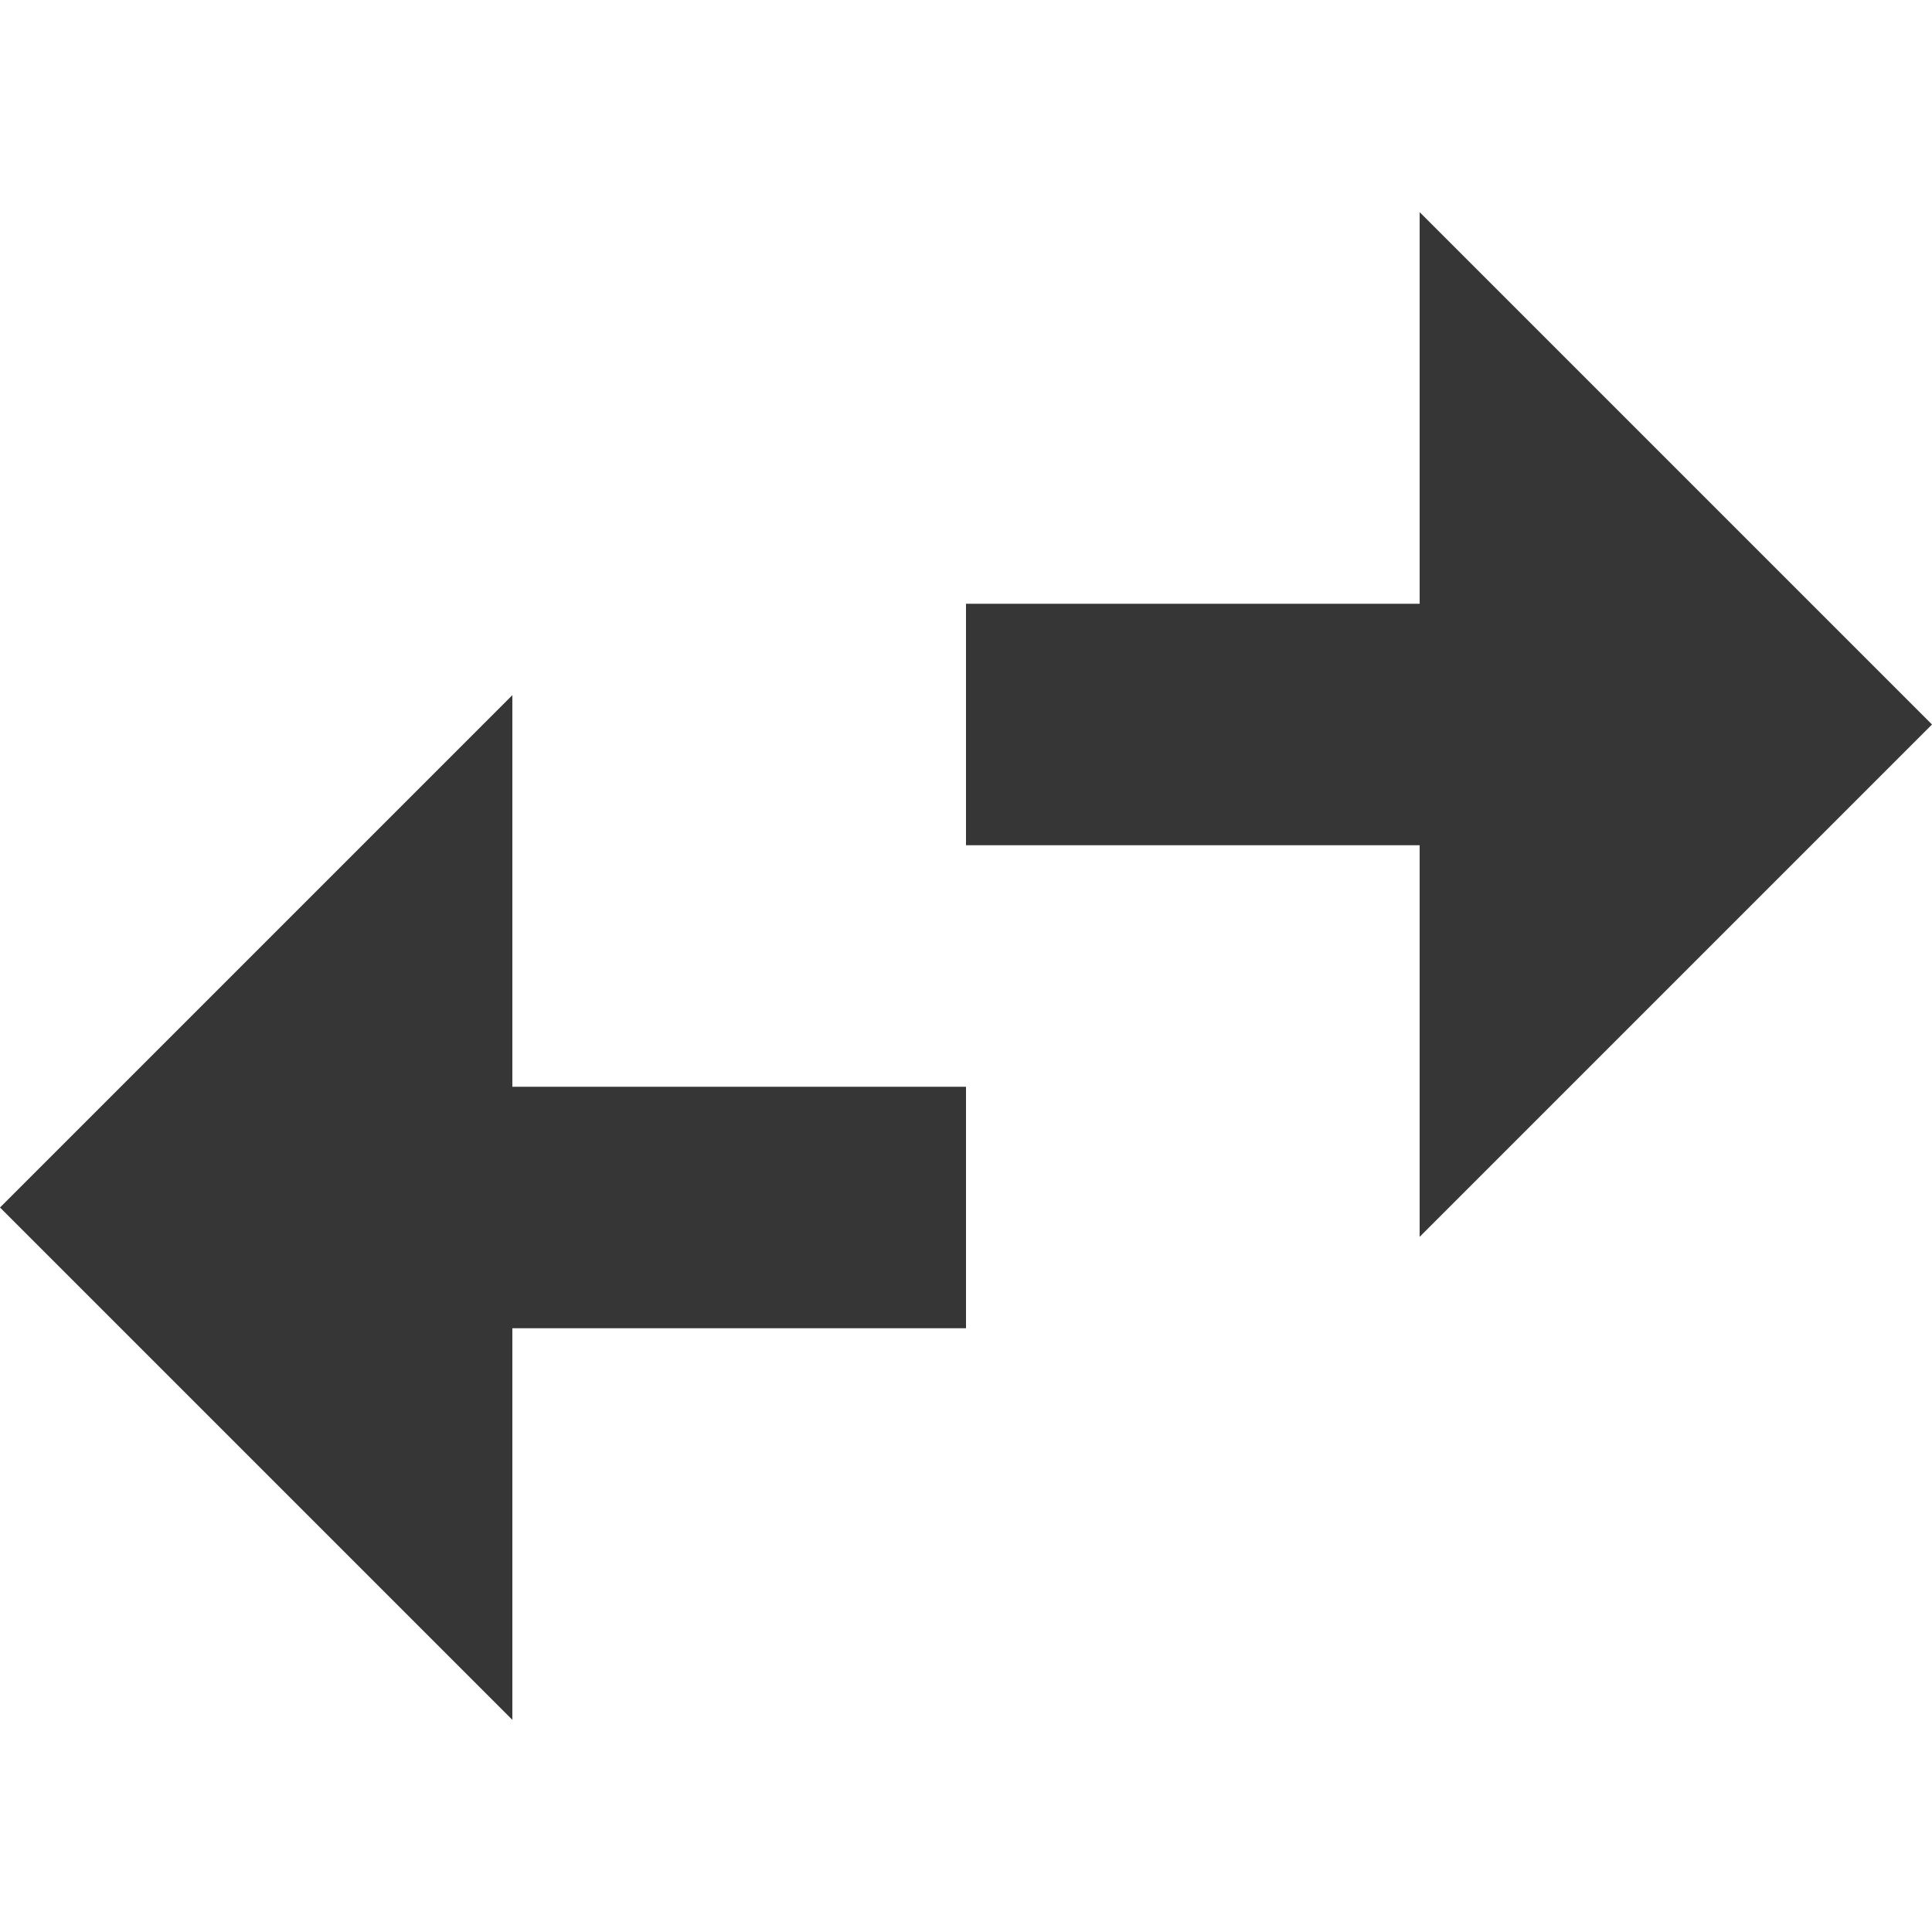 <svg width="16" height="16" viewBox="0 0 16 16" fill="none" xmlns="http://www.w3.org/2000/svg">
<path fill-rule="evenodd" clip-rule="evenodd" d="M16 6L11.757 1.757V5H8V7H11.757V10.243L16 6ZM0 10L4.243 14.243V11H8V9H4.243V5.757L0 10Z" fill="#363636"/>
</svg>
